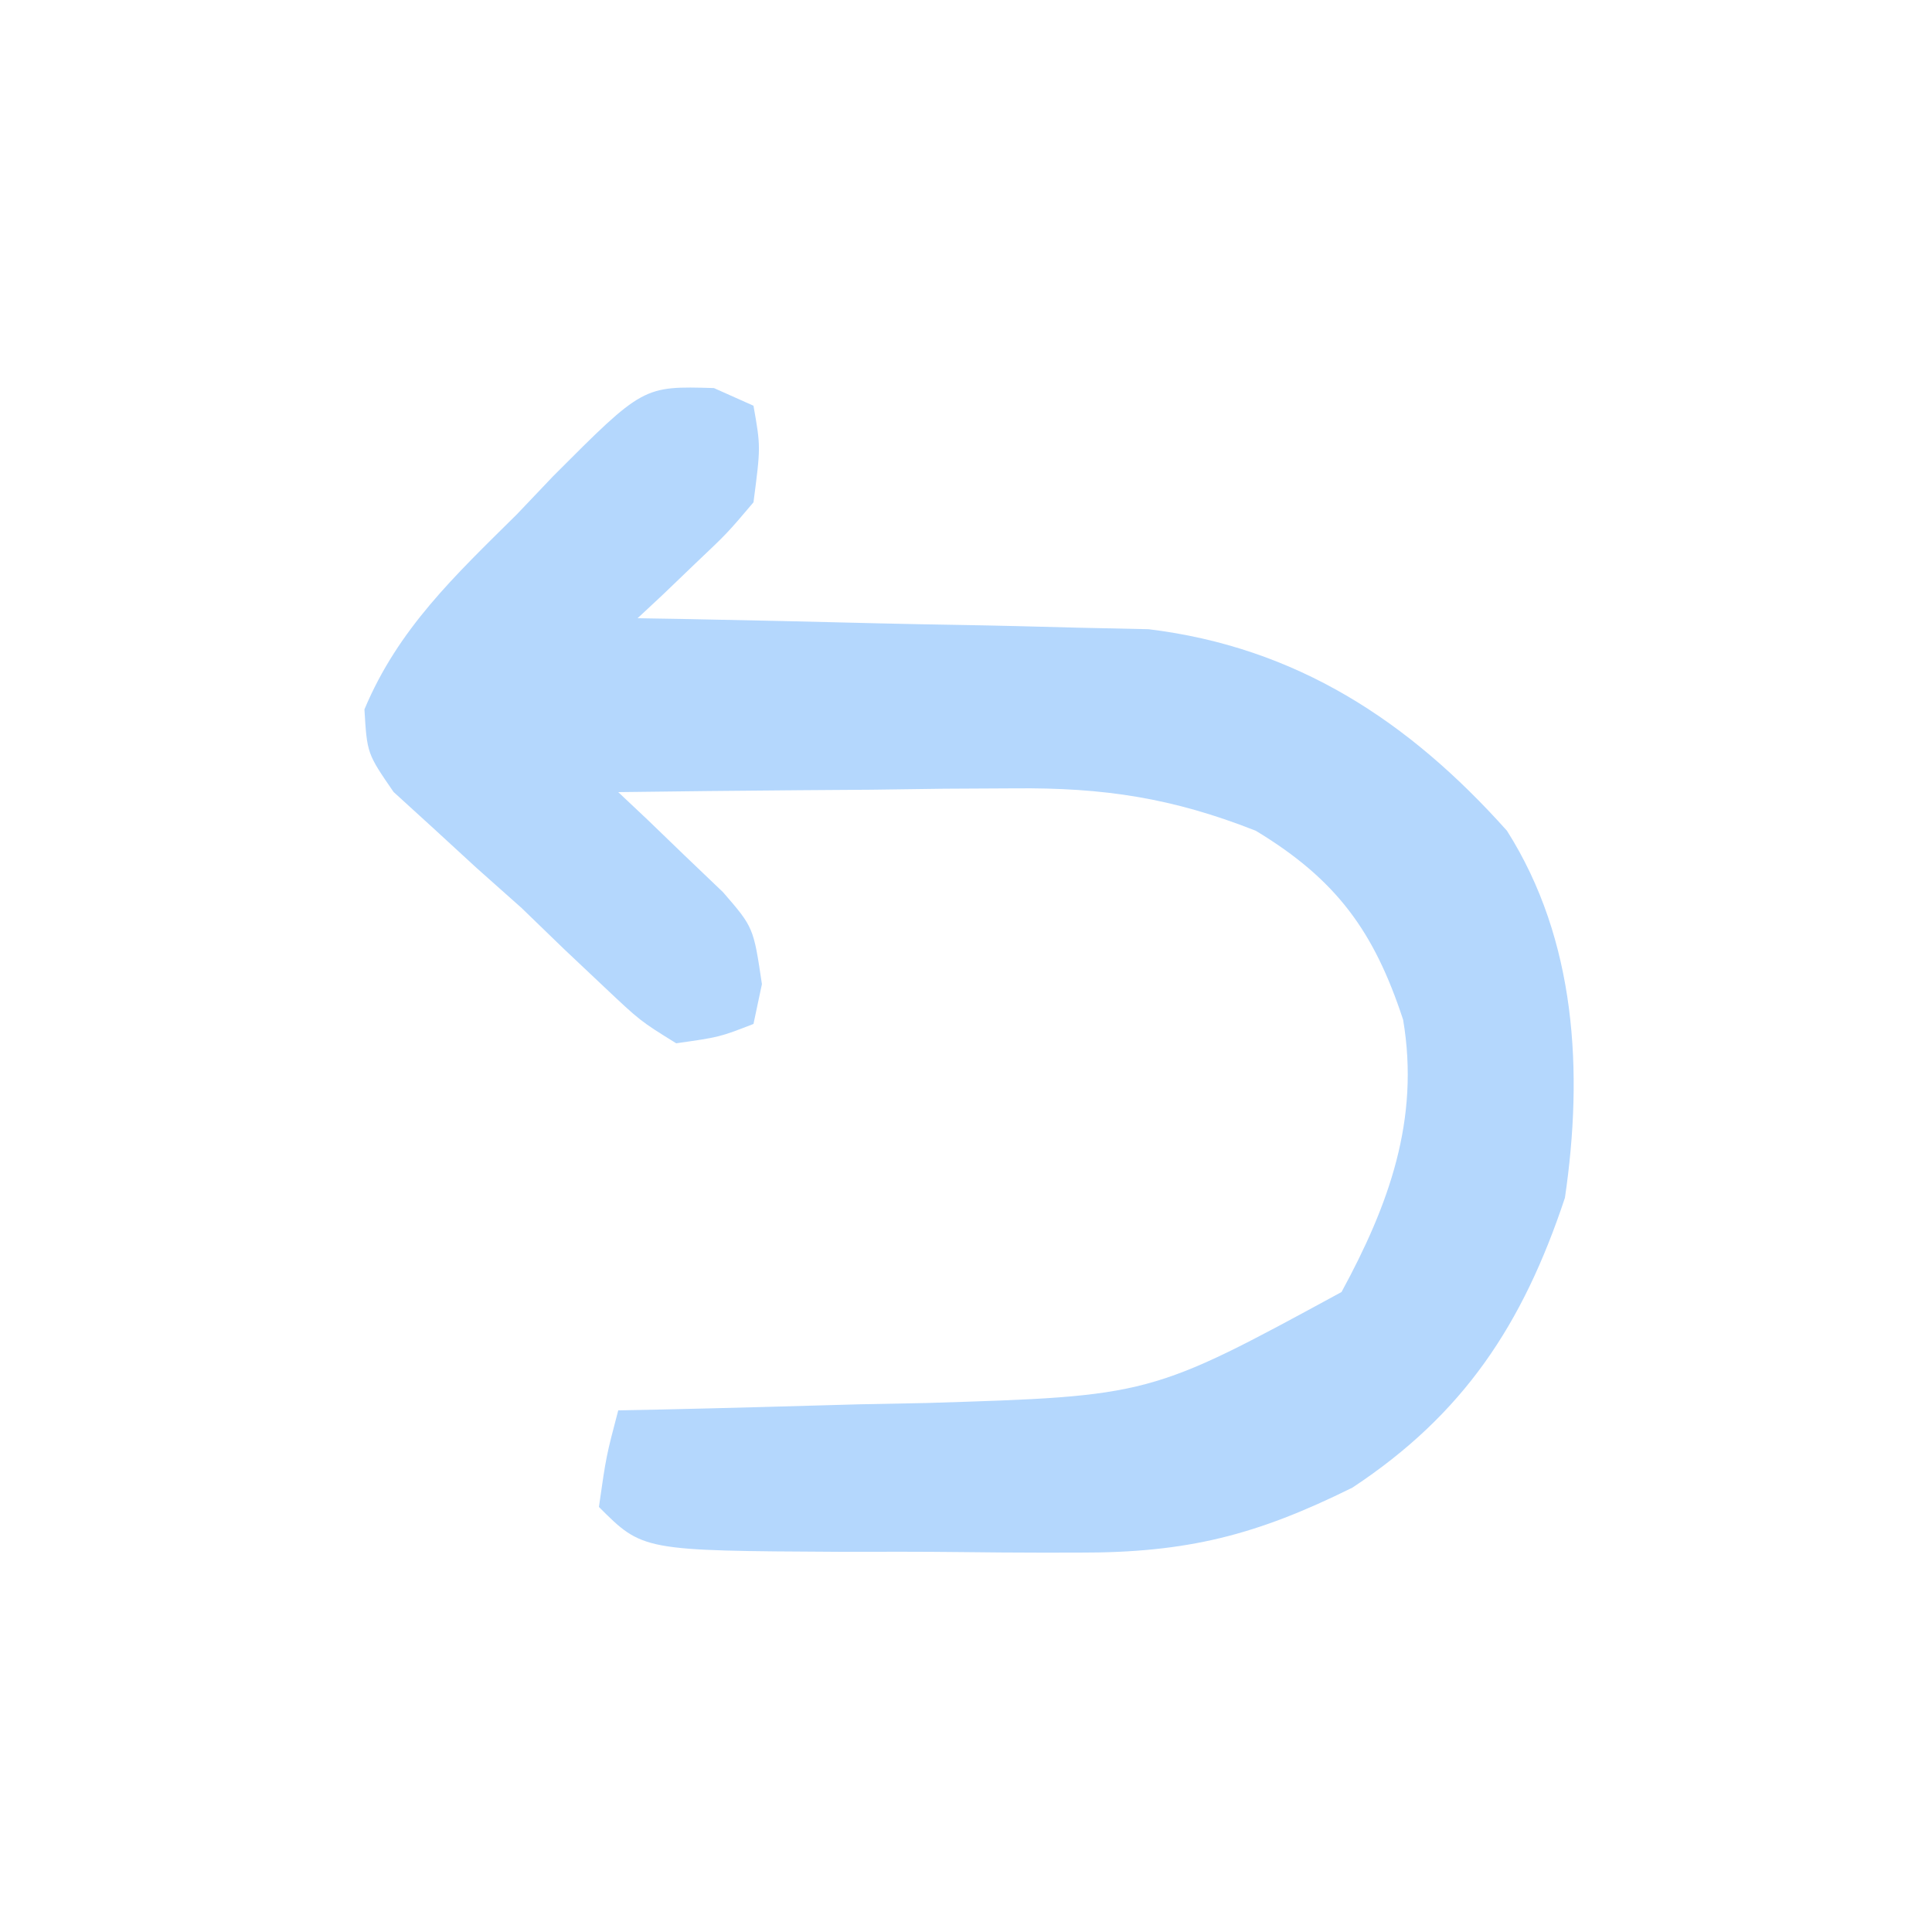 <?xml version="1.0" encoding="UTF-8"?>
<svg version="1.1" xmlns="http://www.w3.org/2000/svg" width="100" height="100">
<path d="M0 0 C0.675 0.302 1.351 0.603 2.047 0.914 C2.422 3.039 2.422 3.039 2.047 5.914 C0.698 7.507 0.698 7.507 -0.977 9.094 C-1.53 9.625 -2.084 10.156 -2.654 10.703 C-3.083 11.102 -3.511 11.502 -3.953 11.914 C-3.081 11.929 -2.209 11.943 -1.31 11.958 C1.953 12.02 5.216 12.094 8.48 12.177 C9.887 12.21 11.294 12.238 12.701 12.26 C14.735 12.294 16.768 12.347 18.801 12.402 C20.631 12.442 20.631 12.442 22.498 12.482 C30.141 13.413 35.965 17.225 41.047 22.914 C44.64 28.58 45.005 35.406 44.047 41.914 C41.868 48.47 38.802 53.116 33.047 56.914 C28.07 59.376 24.513 60.291 18.871 60.277 C18.22 60.278 17.569 60.278 16.898 60.279 C15.536 60.277 14.173 60.267 12.811 60.25 C10.722 60.226 8.634 60.23 6.545 60.236 C-3.686 60.181 -3.686 60.181 -5.953 57.914 C-5.578 55.289 -5.578 55.289 -4.953 52.914 C-4.213 52.899 -3.472 52.885 -2.709 52.87 C0.689 52.795 4.087 52.698 7.484 52.602 C9.231 52.568 9.231 52.568 11.014 52.533 C22.581 52.175 22.581 52.175 32.484 46.789 C34.932 42.285 36.546 37.865 35.672 32.695 C34.174 28.133 32.237 25.448 28.047 22.914 C23.733 21.213 20.18 20.675 15.555 20.719 C14.356 20.725 13.157 20.732 11.922 20.738 C10.066 20.763 10.066 20.763 8.172 20.789 C6.911 20.798 5.65 20.807 4.352 20.816 C1.25 20.84 -1.852 20.873 -4.953 20.914 C-4.453 21.385 -3.953 21.857 -3.437 22.342 C-2.792 22.965 -2.146 23.588 -1.48 24.23 C-0.836 24.846 -0.191 25.462 0.473 26.096 C2.047 27.914 2.047 27.914 2.484 30.852 C2.268 31.872 2.268 31.872 2.047 32.914 C0.281 33.598 0.281 33.598 -1.953 33.914 C-3.812 32.762 -3.812 32.762 -5.703 30.977 C-6.388 30.331 -7.072 29.685 -7.777 29.02 C-8.495 28.325 -9.213 27.63 -9.953 26.914 C-10.723 26.23 -11.492 25.545 -12.285 24.84 C-13.021 24.163 -13.757 23.486 -14.516 22.789 C-15.198 22.168 -15.879 21.546 -16.582 20.906 C-17.953 18.914 -17.953 18.914 -18.09 16.633 C-16.341 12.451 -13.393 9.697 -10.203 6.539 C-9.582 5.886 -8.96 5.232 -8.32 4.559 C-3.665 -0.107 -3.665 -0.107 0 0 Z " fill="#B4D7FD" transform="translate(36.953,20.086)"/>
</svg>
